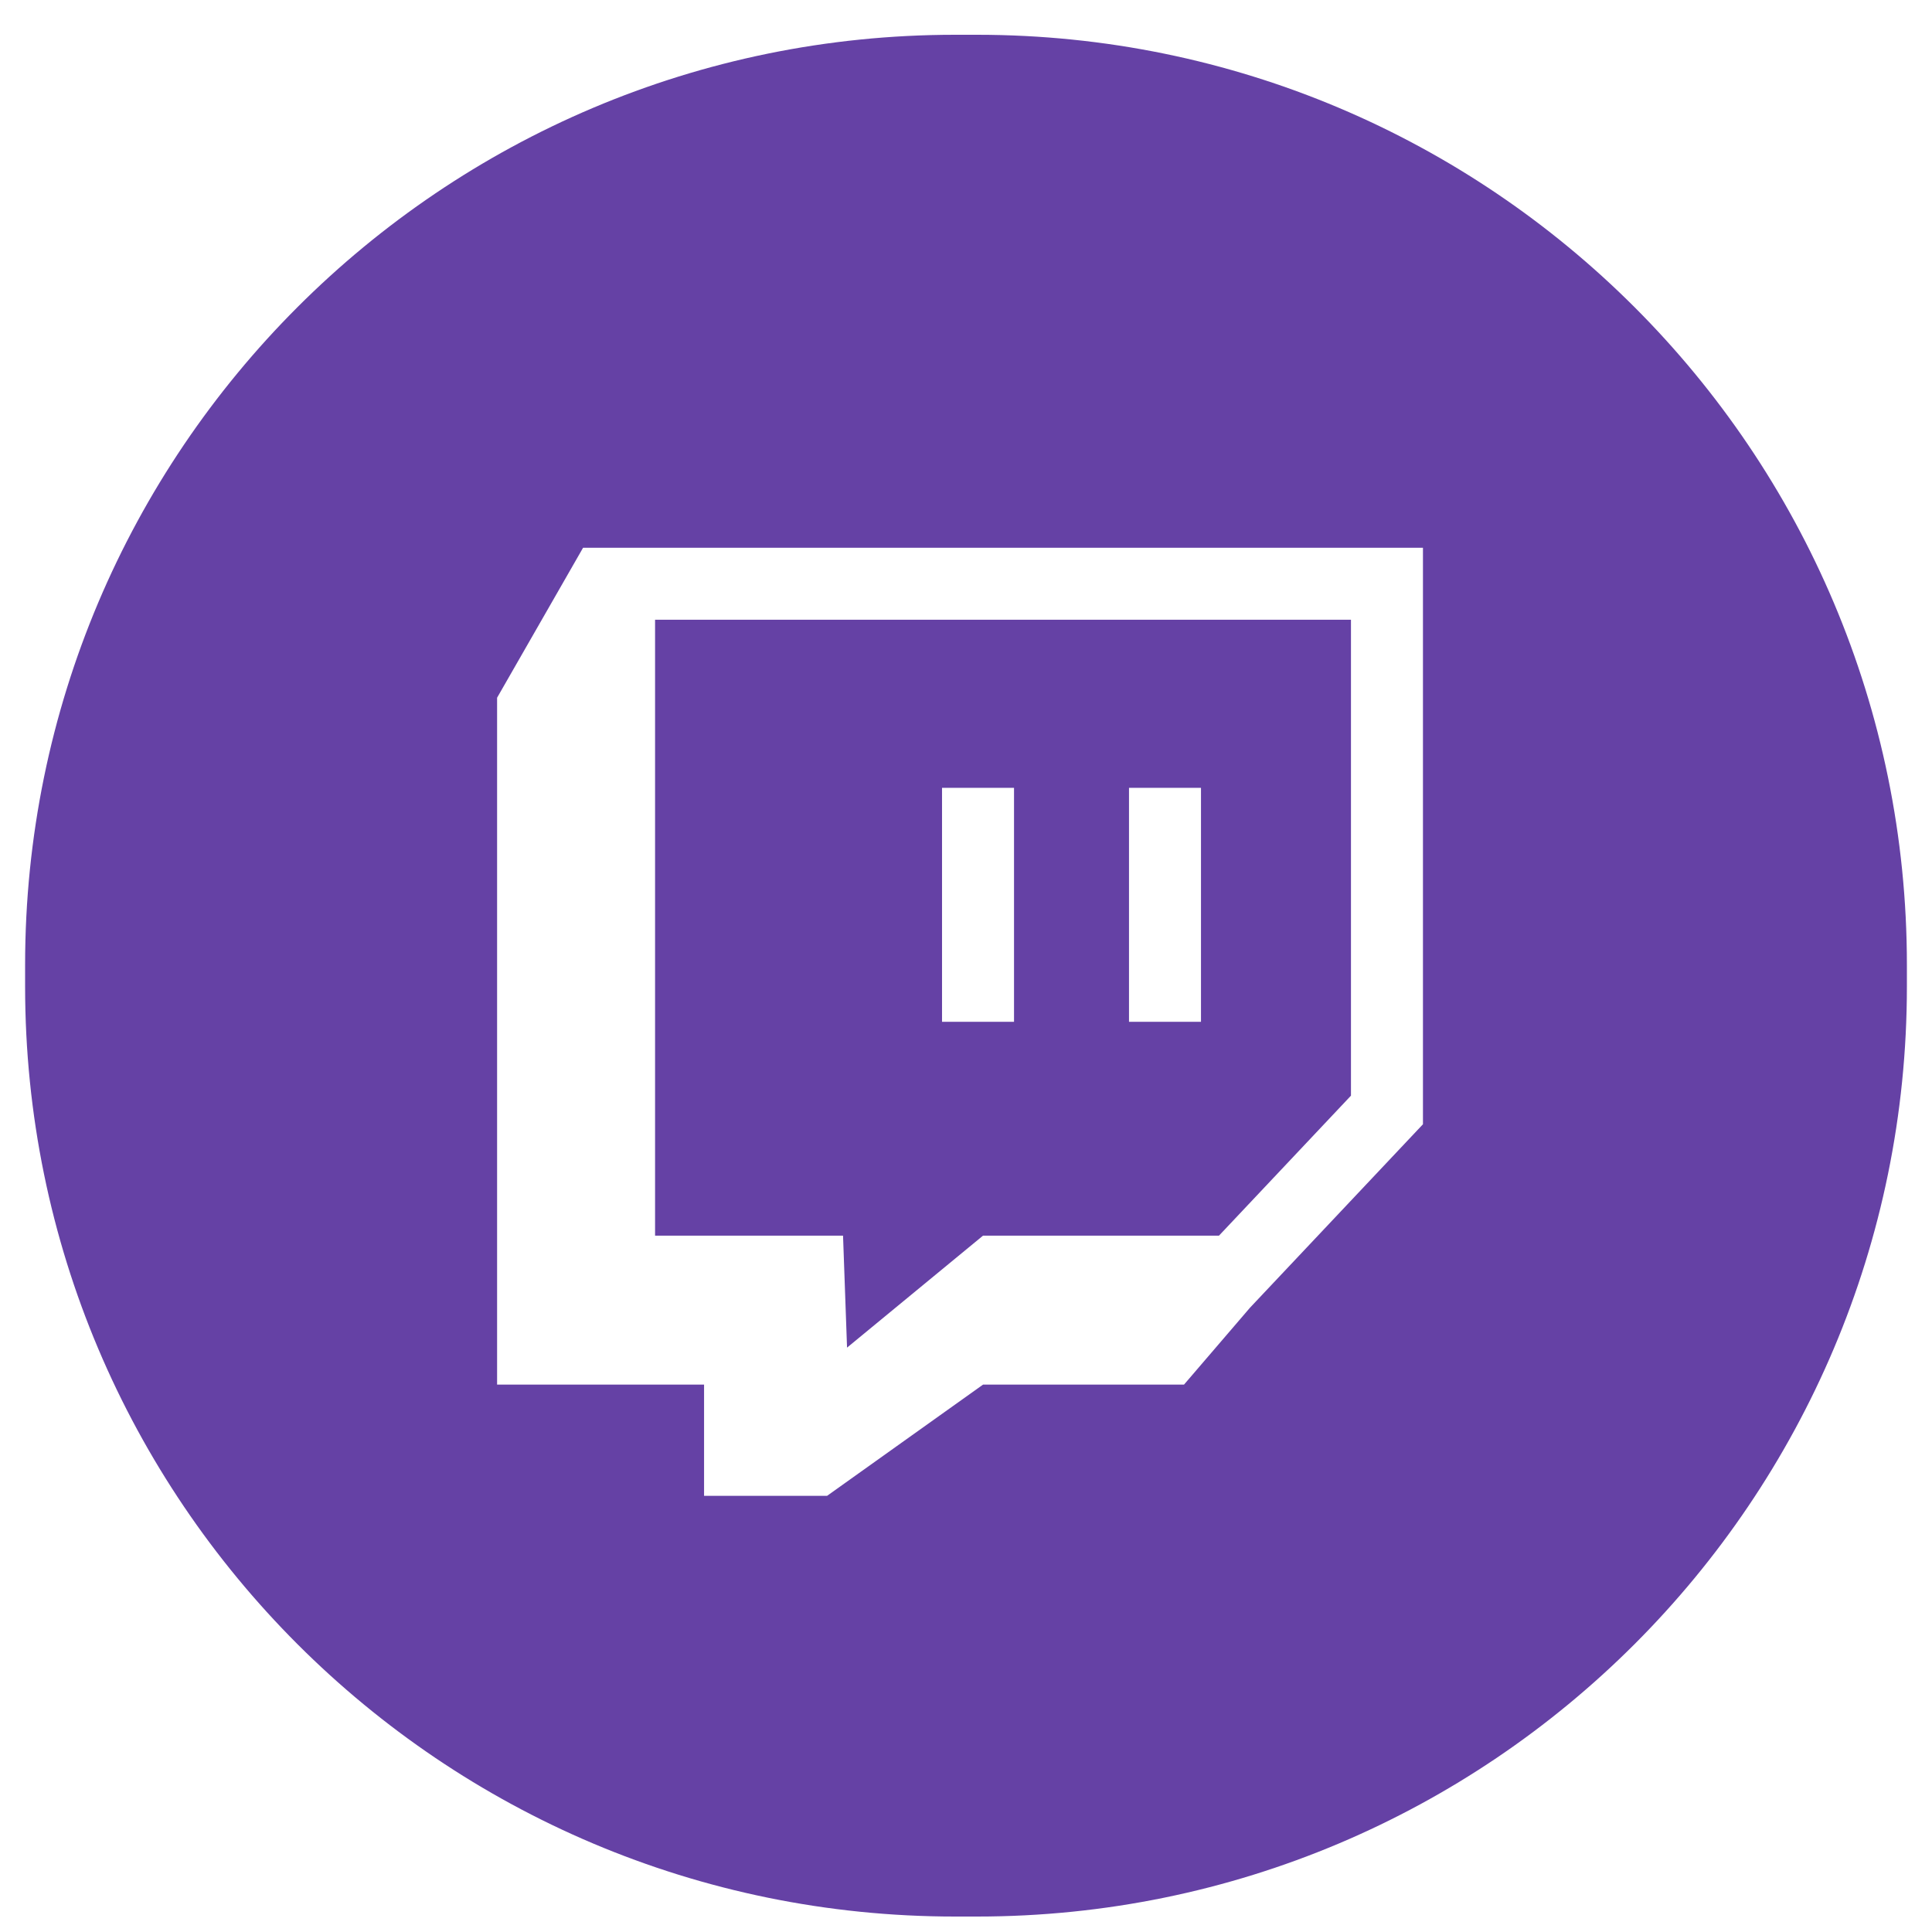 <?xml version="1.0" encoding="UTF-8" standalone="no"?><!-- Generator: Gravit.io --><svg xmlns="http://www.w3.org/2000/svg" xmlns:xlink="http://www.w3.org/1999/xlink" style="isolation:isolate" viewBox="0 0 250 250" width="250pt" height="250pt"><defs><clipPath id="_clipPath_N3Lj4xW7YaoivpywdcmWo32dkSTIdPB2"><rect width="250" height="250"/></clipPath></defs><g clip-path="url(#_clipPath_N3Lj4xW7YaoivpywdcmWo32dkSTIdPB2)"><path d=" M 3206.81 641.638 L 3202.45 641.638 C 3100.12 641.638 3017.17 724.589 3017.17 826.915 L 3017.17 831.279 C 3017.17 933.605 3100.12 1016.56 3202.45 1016.56 L 3206.81 1016.56 C 3309.14 1016.56 3392.09 933.605 3392.09 831.279 L 3392.09 826.915 C 3392.09 724.589 3309.14 641.638 3206.81 641.638 Z " fill="rgb(249,236,6)"/><path d=" M 3321.28 885.703 L 3321.27 885.702 C 3298.31 880.351 3281.36 865.062 3272.72 844.213 C 3268.84 834.86 3273.4 834.899 3279.34 832.111 C 3282.23 830.76 3285.3 829.83 3288.26 828.631 C 3292.07 827.086 3296.17 825.565 3299.32 822.827 C 3301.37 821.038 3302.96 818.532 3303.03 815.81 C 3303.12 811.834 3300.4 806.249 3296.88 804.404 C 3292.46 802.091 3284.61 803.656 3278.06 805.188 C 3272.79 806.423 3271.32 807.224 3272.12 800.111 C 3273.49 787.869 3273.63 778.242 3272.19 765.972 C 3269.97 747.119 3259.75 733.054 3243.91 723.765 C 3231.31 716.372 3217.91 713.524 3205.09 713.528 C 3204.94 713.528 3204.78 713.533 3204.63 713.534 C 3204.48 713.533 3204.32 713.528 3204.17 713.528 C 3191.35 713.524 3177.95 716.372 3165.35 723.765 C 3149.51 733.054 3139.29 747.119 3137.07 765.972 C 3135.62 778.242 3135.77 787.869 3137.14 800.111 C 3137.94 807.224 3136.47 806.423 3131.2 805.188 C 3124.65 803.656 3116.8 802.091 3112.38 804.404 C 3108.86 806.249 3106.13 811.834 3106.23 815.81 C 3106.3 818.532 3107.89 821.038 3109.94 822.827 C 3113.09 825.565 3117.18 827.086 3121 828.631 C 3123.96 829.83 3127.03 830.76 3129.91 832.111 C 3135.86 834.899 3140.42 834.86 3136.54 844.213 C 3127.9 865.062 3110.95 880.351 3087.99 885.702 L 3087.98 885.703 C 3076.77 890.283 3084.81 898.154 3084.81 898.154 C 3086.8 899.935 3089.1 901.566 3091.81 902.178 C 3097.44 903.447 3112.5 904.841 3117.61 913.932 C 3121.05 920.042 3123.3 929.347 3135.07 930.006 C 3145.67 930.029 3150.46 928.236 3155.49 927.224 C 3159.52 926.415 3166.04 927.489 3170.07 930.103 C 3170.24 930.21 3170.38 930.346 3170.53 930.47 C 3172.64 932.172 3174.98 933.593 3177.26 935.071 C 3186.69 941.192 3193.1 944.354 3202.76 944.644 L 3202.76 944.645 L 3202.79 944.645 C 3203.4 944.663 3204.01 944.67 3204.62 944.664 L 3204.62 944.626 L 3204.63 944.626 L 3204.64 944.626 L 3204.64 944.664 C 3205.25 944.67 3205.86 944.663 3206.47 944.645 L 3206.5 944.645 L 3206.5 944.644 C 3216.16 944.354 3222.56 941.192 3232 935.071 C 3234.28 933.593 3236.62 932.172 3238.73 930.47 C 3238.88 930.346 3239.02 930.21 3239.19 930.103 C 3243.22 927.489 3249.74 926.415 3253.77 927.224 C 3258.8 928.236 3263.59 930.029 3274.19 930.006 C 3285.96 929.347 3288.21 920.042 3291.65 913.932 C 3296.76 904.841 3311.82 903.447 3317.44 902.178 C 3320.15 901.566 3322.46 899.935 3324.45 898.154 C 3324.45 898.154 3332.48 890.283 3321.28 885.703 Z " fill="rgb(255,255,255)"/><defs><filter id="idWhoejWbkM1c5FxZVv5YrNnNIrSubbD" x="-200%" y="-200%" width="400%" height="400%" filterUnits="objectBoundingBox" color-interpolation-filters="sRGB"><feGaussianBlur xmlns="http://www.w3.org/2000/svg" in="SourceGraphic" stdDeviation="2.147"/><feOffset xmlns="http://www.w3.org/2000/svg" dx="0" dy="0" result="pf_100_offsetBlur"/><feFlood xmlns="http://www.w3.org/2000/svg" flood-color="#000000" flood-opacity="0.65"/><feComposite xmlns="http://www.w3.org/2000/svg" in2="pf_100_offsetBlur" operator="in" result="pf_100_dropShadow"/><feBlend xmlns="http://www.w3.org/2000/svg" in="SourceGraphic" in2="pf_100_dropShadow" mode="normal"/></filter></defs><g filter="url(#idWhoejWbkM1c5FxZVv5YrNnNIrSubbD)"><path d=" M 126.417 4.5 L 123.583 4.5 C 57.124 4.5 3.249 58.375 3.249 124.834 L 3.249 127.668 C 3.249 194.127 57.124 248 123.583 248 L 126.417 248 C 192.876 248 246.751 194.127 246.751 127.668 L 246.751 124.834 C 246.751 58.375 192.876 4.5 126.417 4.5 Z " fill="rgb(101,65,165)"/></g><path d=" M 174.814 141.779 L 157.736 159.892 L 127.203 159.892 L 109.607 174.382 L 109.089 159.892 L 84.766 159.892 L 84.766 80.194 L 174.814 80.194 L 174.814 141.779 Z  M 75.45 70.878 L 64.324 90.286 L 64.324 179.17 L 91.106 179.17 L 91.106 193.563 L 99.839 193.563 L 107.02 193.563 L 127.203 179.17 L 153.208 179.17 L 161.757 169.207 L 184.13 145.478 L 184.13 70.878 L 75.45 70.878 Z " fill="rgb(255,255,255)"/><path d=" M 155.407 132.221 L 146.092 132.221 L 146.092 101.946 L 155.407 101.946 L 155.407 132.221 Z " fill="rgb(255,255,255)"/><path d=" M 131.214 132.221 L 121.898 132.221 L 121.898 101.946 L 131.214 101.946 L 131.214 132.221 Z " fill="rgb(255,255,255)"/></g></svg>